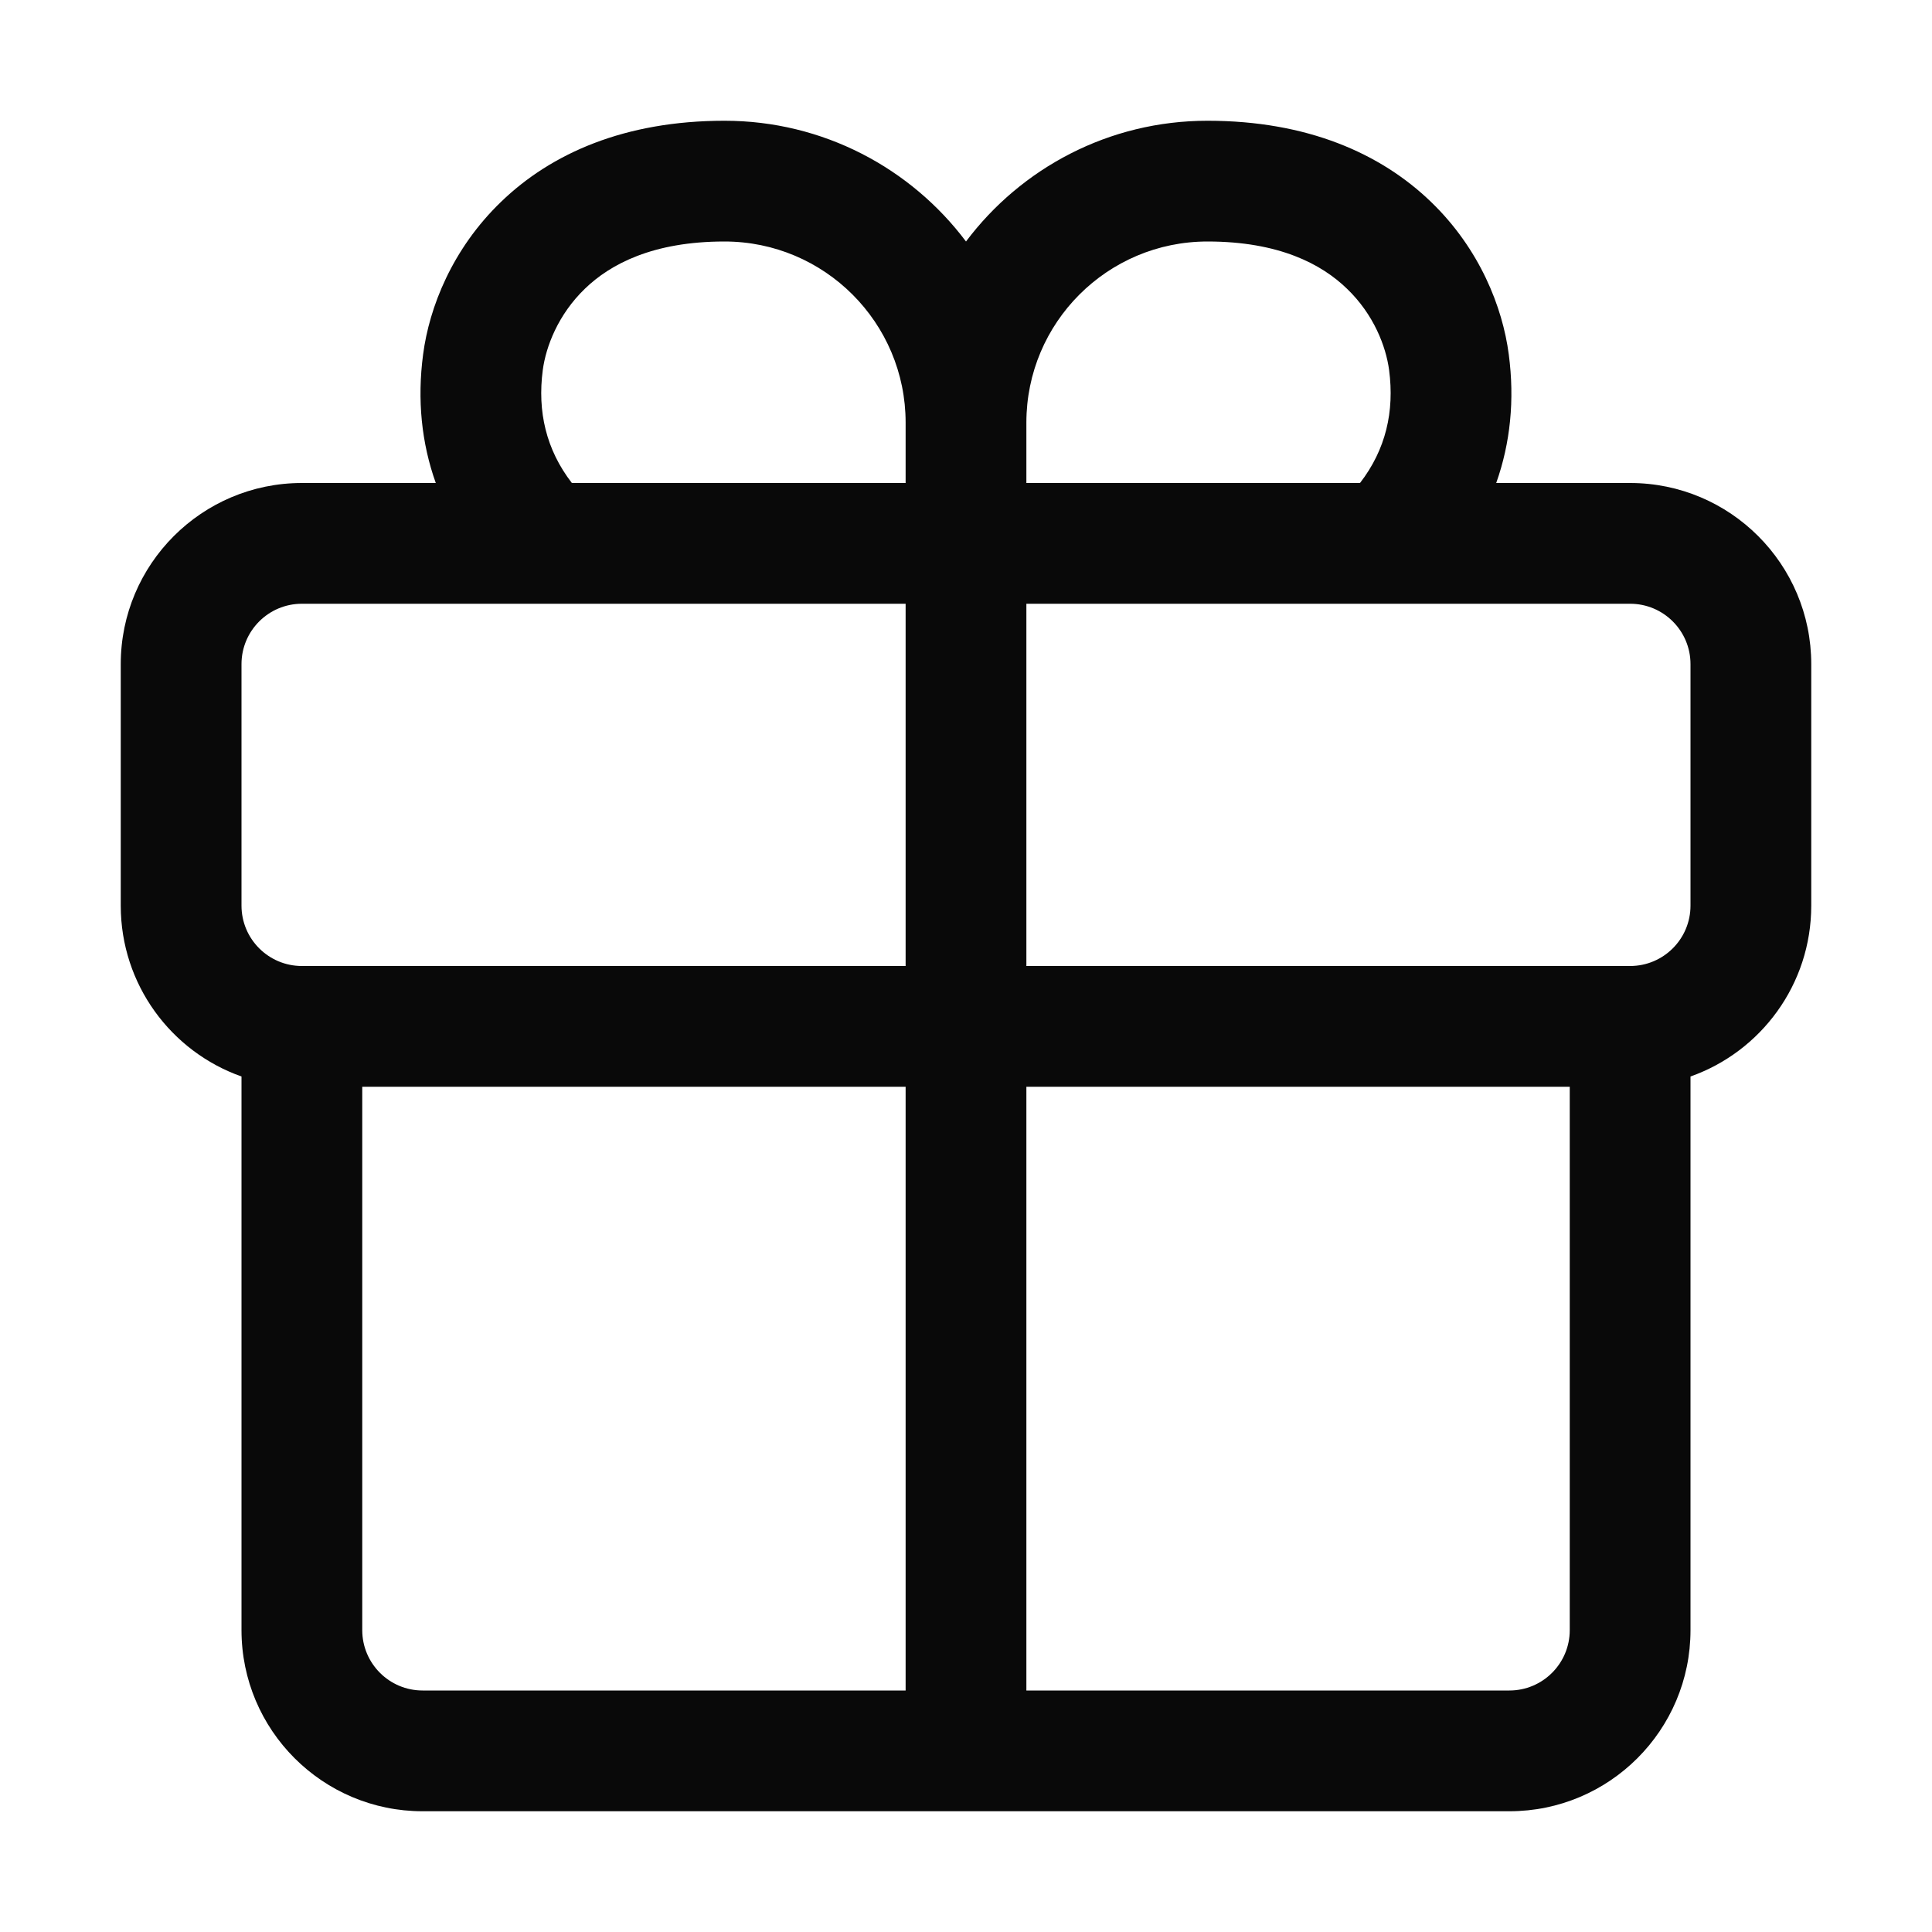 <svg width="16" height="16" viewBox="0 0 16 16" fill="none" xmlns="http://www.w3.org/2000/svg">
<path fill-rule="evenodd" clip-rule="evenodd" d="M6 2C6.828 2 7.5 2.672 7.5 3.5V4H4.736C4.522 3.723 4.45 3.407 4.495 3.065C4.521 2.869 4.623 2.604 4.844 2.391C5.055 2.187 5.407 2 6 2ZM11.263 4H8.5V3.5C8.5 2.672 9.171 2 10 2C10.592 2 10.945 2.187 11.155 2.391C11.377 2.604 11.478 2.869 11.504 3.065C11.549 3.407 11.477 3.723 11.263 4ZM13.5 4H12.391C12.508 3.67 12.545 3.312 12.495 2.935C12.444 2.545 12.255 2.061 11.85 1.671C11.434 1.27 10.825 1 10 1C9.182 1 8.456 1.393 8 2C7.544 1.393 6.817 1 6 1C5.174 1 4.565 1.27 4.15 1.671C3.745 2.061 3.555 2.545 3.504 2.935C3.454 3.312 3.491 3.67 3.609 4H2.5C1.672 4 1 4.672 1 5.5V7.5C1 8.153 1.417 8.709 2 8.915V13.5C2 14.328 2.672 15 3.5 15H12.5C13.328 15 14 14.328 14 13.5V8.915C14.583 8.709 15 8.153 15 7.5V5.5C15 4.672 14.328 4 13.5 4ZM7.5 9H3V13.5C3 13.776 3.224 14 3.5 14H7.5V9ZM7.5 8H2.5C2.224 8 2 7.776 2 7.5V5.5C2 5.224 2.224 5 2.5 5H7.5V8ZM8.5 9V14H12.5C12.776 14 13 13.776 13 13.5V9H8.5ZM8.5 8V5H13.5C13.776 5 14 5.224 14 5.5V7.5C14 7.776 13.776 8 13.5 8H8.5Z" fill="#090909"/>
</svg>
